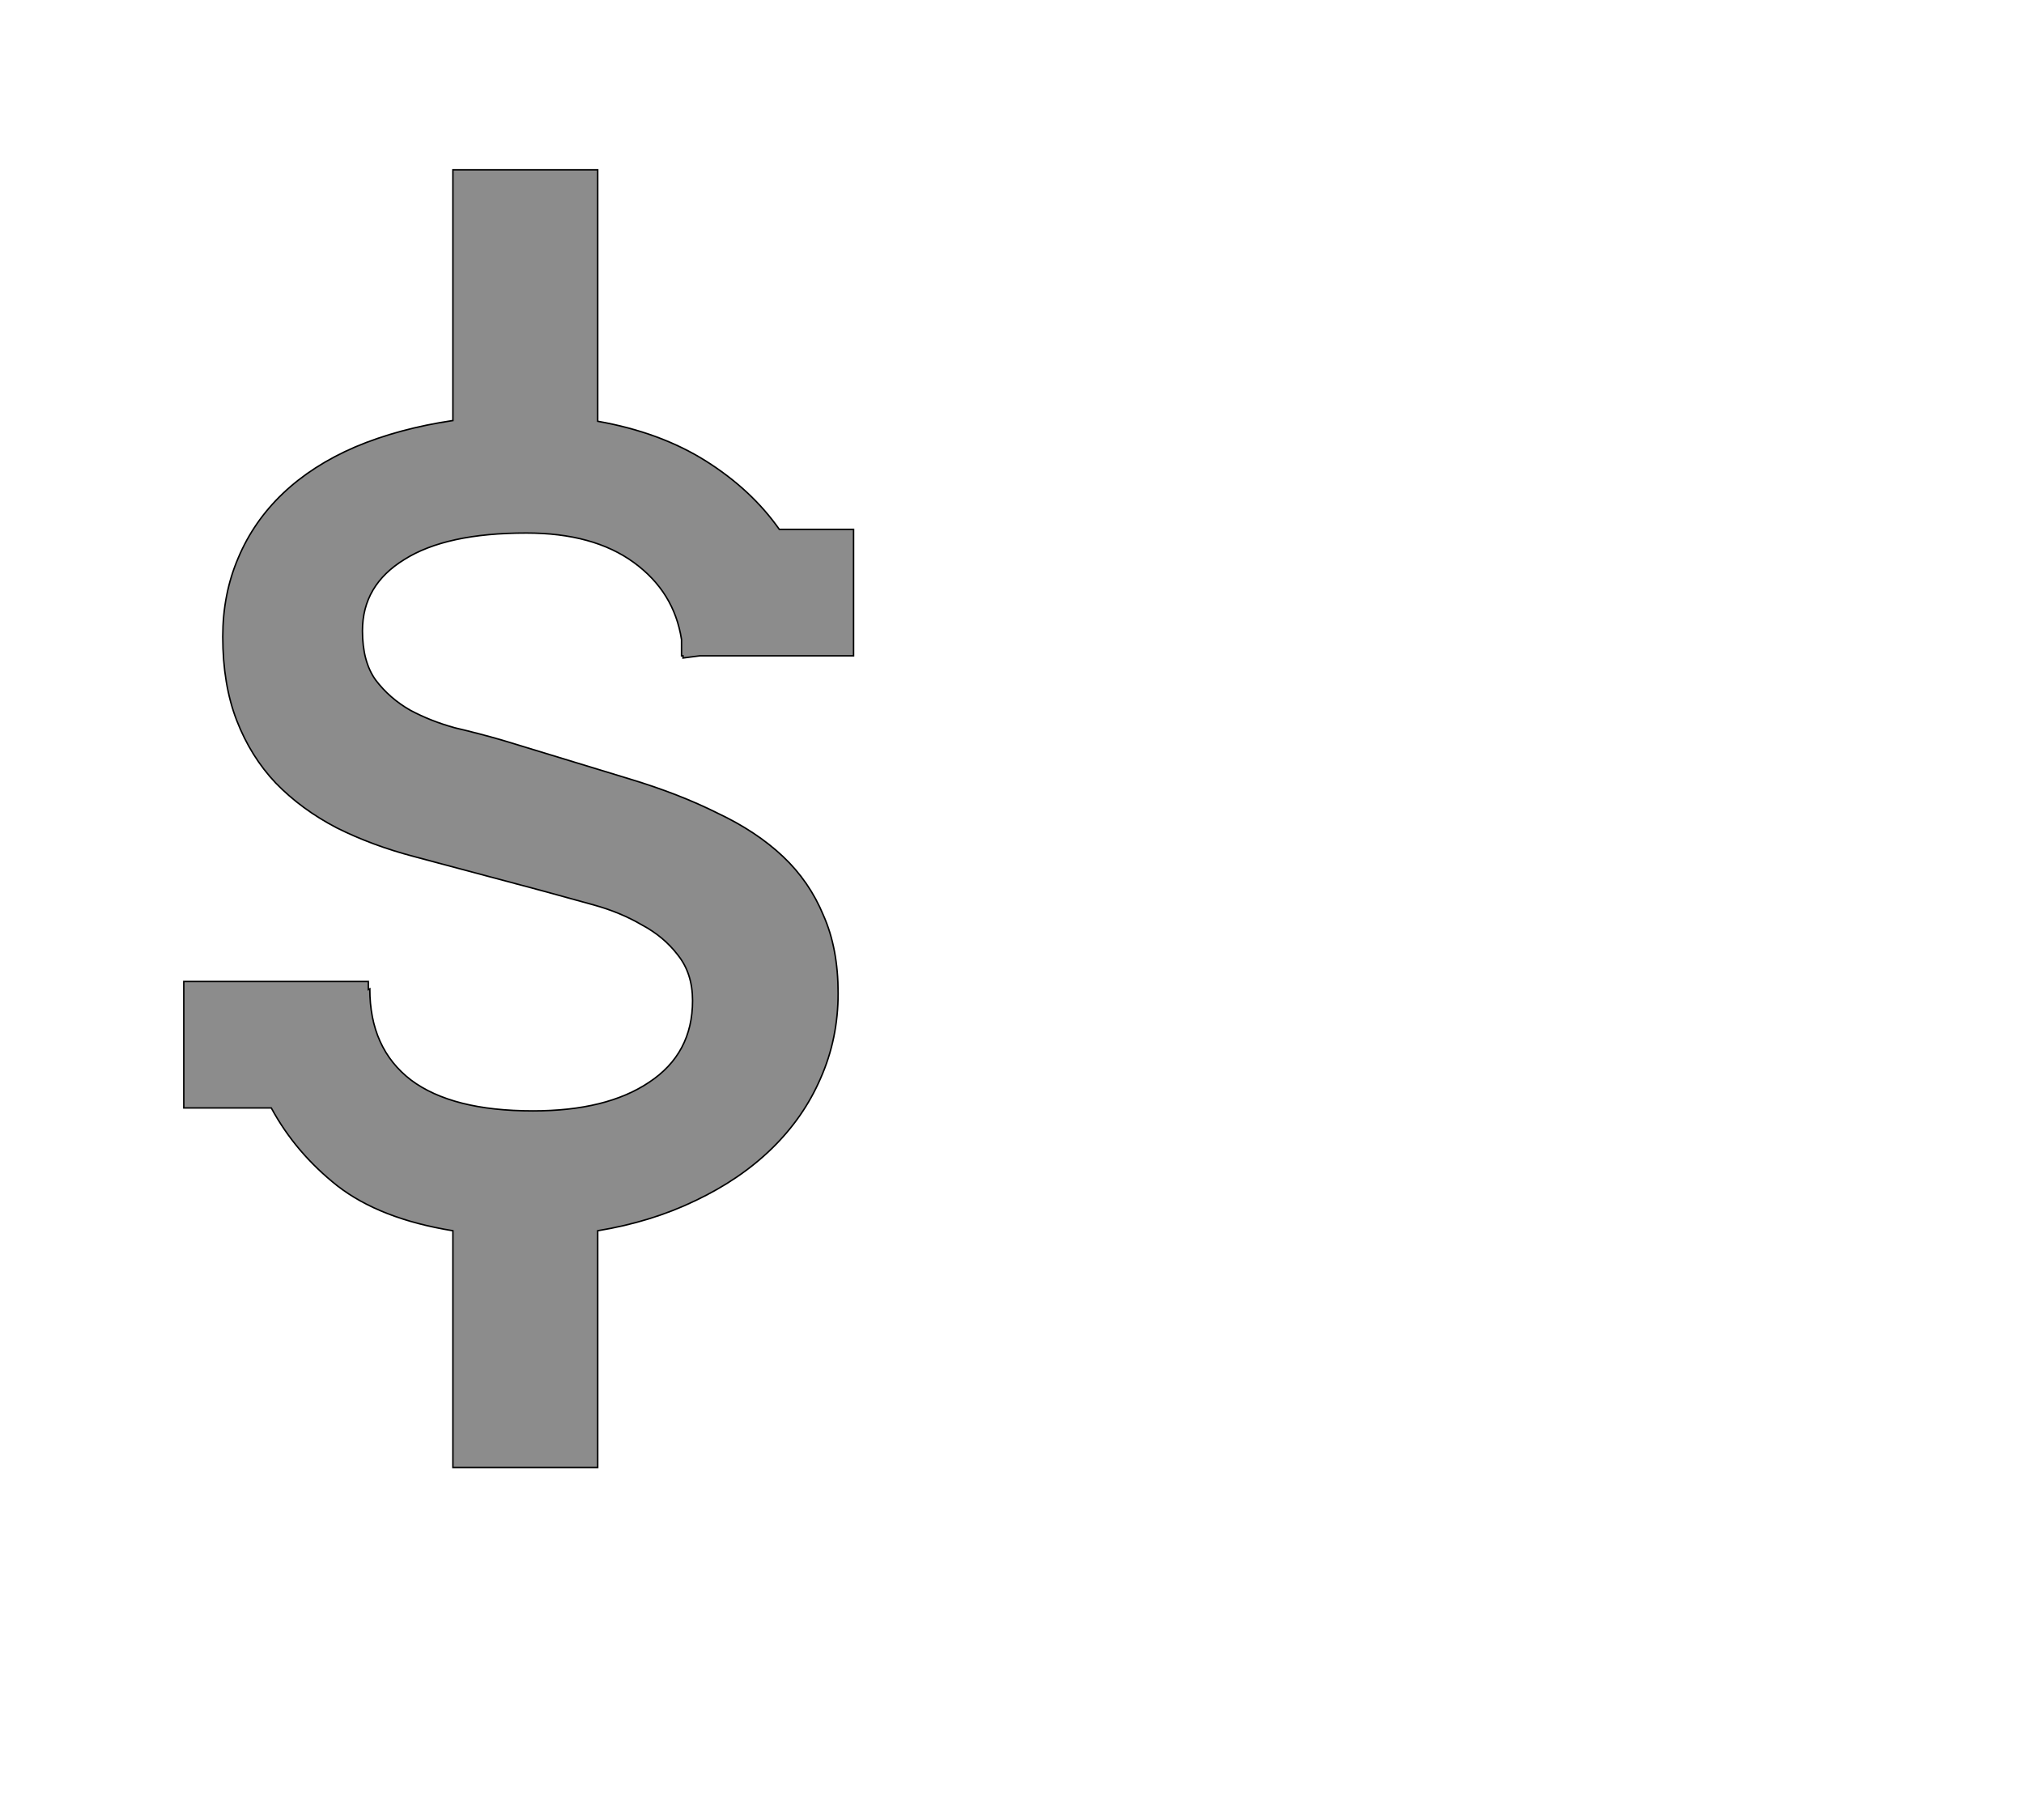 <!--
BEGIN METADATA

BBOX_X_MIN 150
BBOX_Y_MIN -186
BBOX_X_MAX 1061
BBOX_Y_MAX 1579
WIDTH 911
HEIGHT 1765
H_BEARING_X 150
H_BEARING_Y 1579
H_ADVANCE 1210
V_BEARING_X -455
V_BEARING_Y 131
V_ADVANCE 2027
ORIGIN_X 0
ORIGIN_Y 0

END METADATA
-->

<svg width='2753px' height='2475px' xmlns='http://www.w3.org/2000/svg' version='1.1'>

 <!-- make sure glyph is visible within svg window -->
 <g fill-rule='nonzero'  transform='translate(100 1810)'>

  <!-- draw actual outline using lines and Bezier curves-->
  <path fill='black' stroke='black' fill-opacity='0.45'  stroke-width='2'  d='
 M 516,186
 L 516,-136
 Q 417,-152 359,-197
 Q 302,-242 269,-303
 L 150,-303
 L 150,-475
 L 401,-475
 L 401,-464
 L 403,-465
 Q 403,-384 459,-341
 Q 515,-299 625,-299
 Q 725,-299 783,-338
 Q 842,-377 842,-449
 Q 842,-486 822,-511
 Q 803,-536 773,-552
 Q 744,-569 708,-579
 Q 672,-589 639,-598
 L 463,-645
 Q 406,-660 358,-684
 Q 310,-709 275,-745
 Q 241,-781 222,-830
 Q 203,-879 203,-944
 Q 203,-1002 224,-1051
 Q 245,-1101 285,-1139
 Q 325,-1177 383,-1202
 Q 442,-1227 516,-1238
 L 516,-1579
 L 713,-1579
 L 713,-1237
 Q 798,-1222 860,-1183
 Q 922,-1144 960,-1090
 L 1061,-1090
 L 1061,-918
 L 852,-918
 L 829,-915
 L 829,-918
 L 827,-918
 L 827,-940
 Q 817,-1005 762,-1045
 Q 707,-1085 616,-1085
 Q 507,-1085 450,-1049
 Q 393,-1014 393,-952
 Q 393,-910 411,-885
 Q 430,-860 458,-844
 Q 486,-829 519,-820
 Q 553,-812 584,-803
 L 758,-750
 Q 824,-730 876,-704
 Q 929,-679 965,-645
 Q 1001,-611 1020,-565
 Q 1040,-520 1040,-459
 Q 1040,-397 1016,-343
 Q 993,-290 950,-248
 Q 907,-206 846,-177
 Q 786,-148 713,-136
 L 713,186
 L 516,186
 Z

  '/>
 </g>
</svg>

